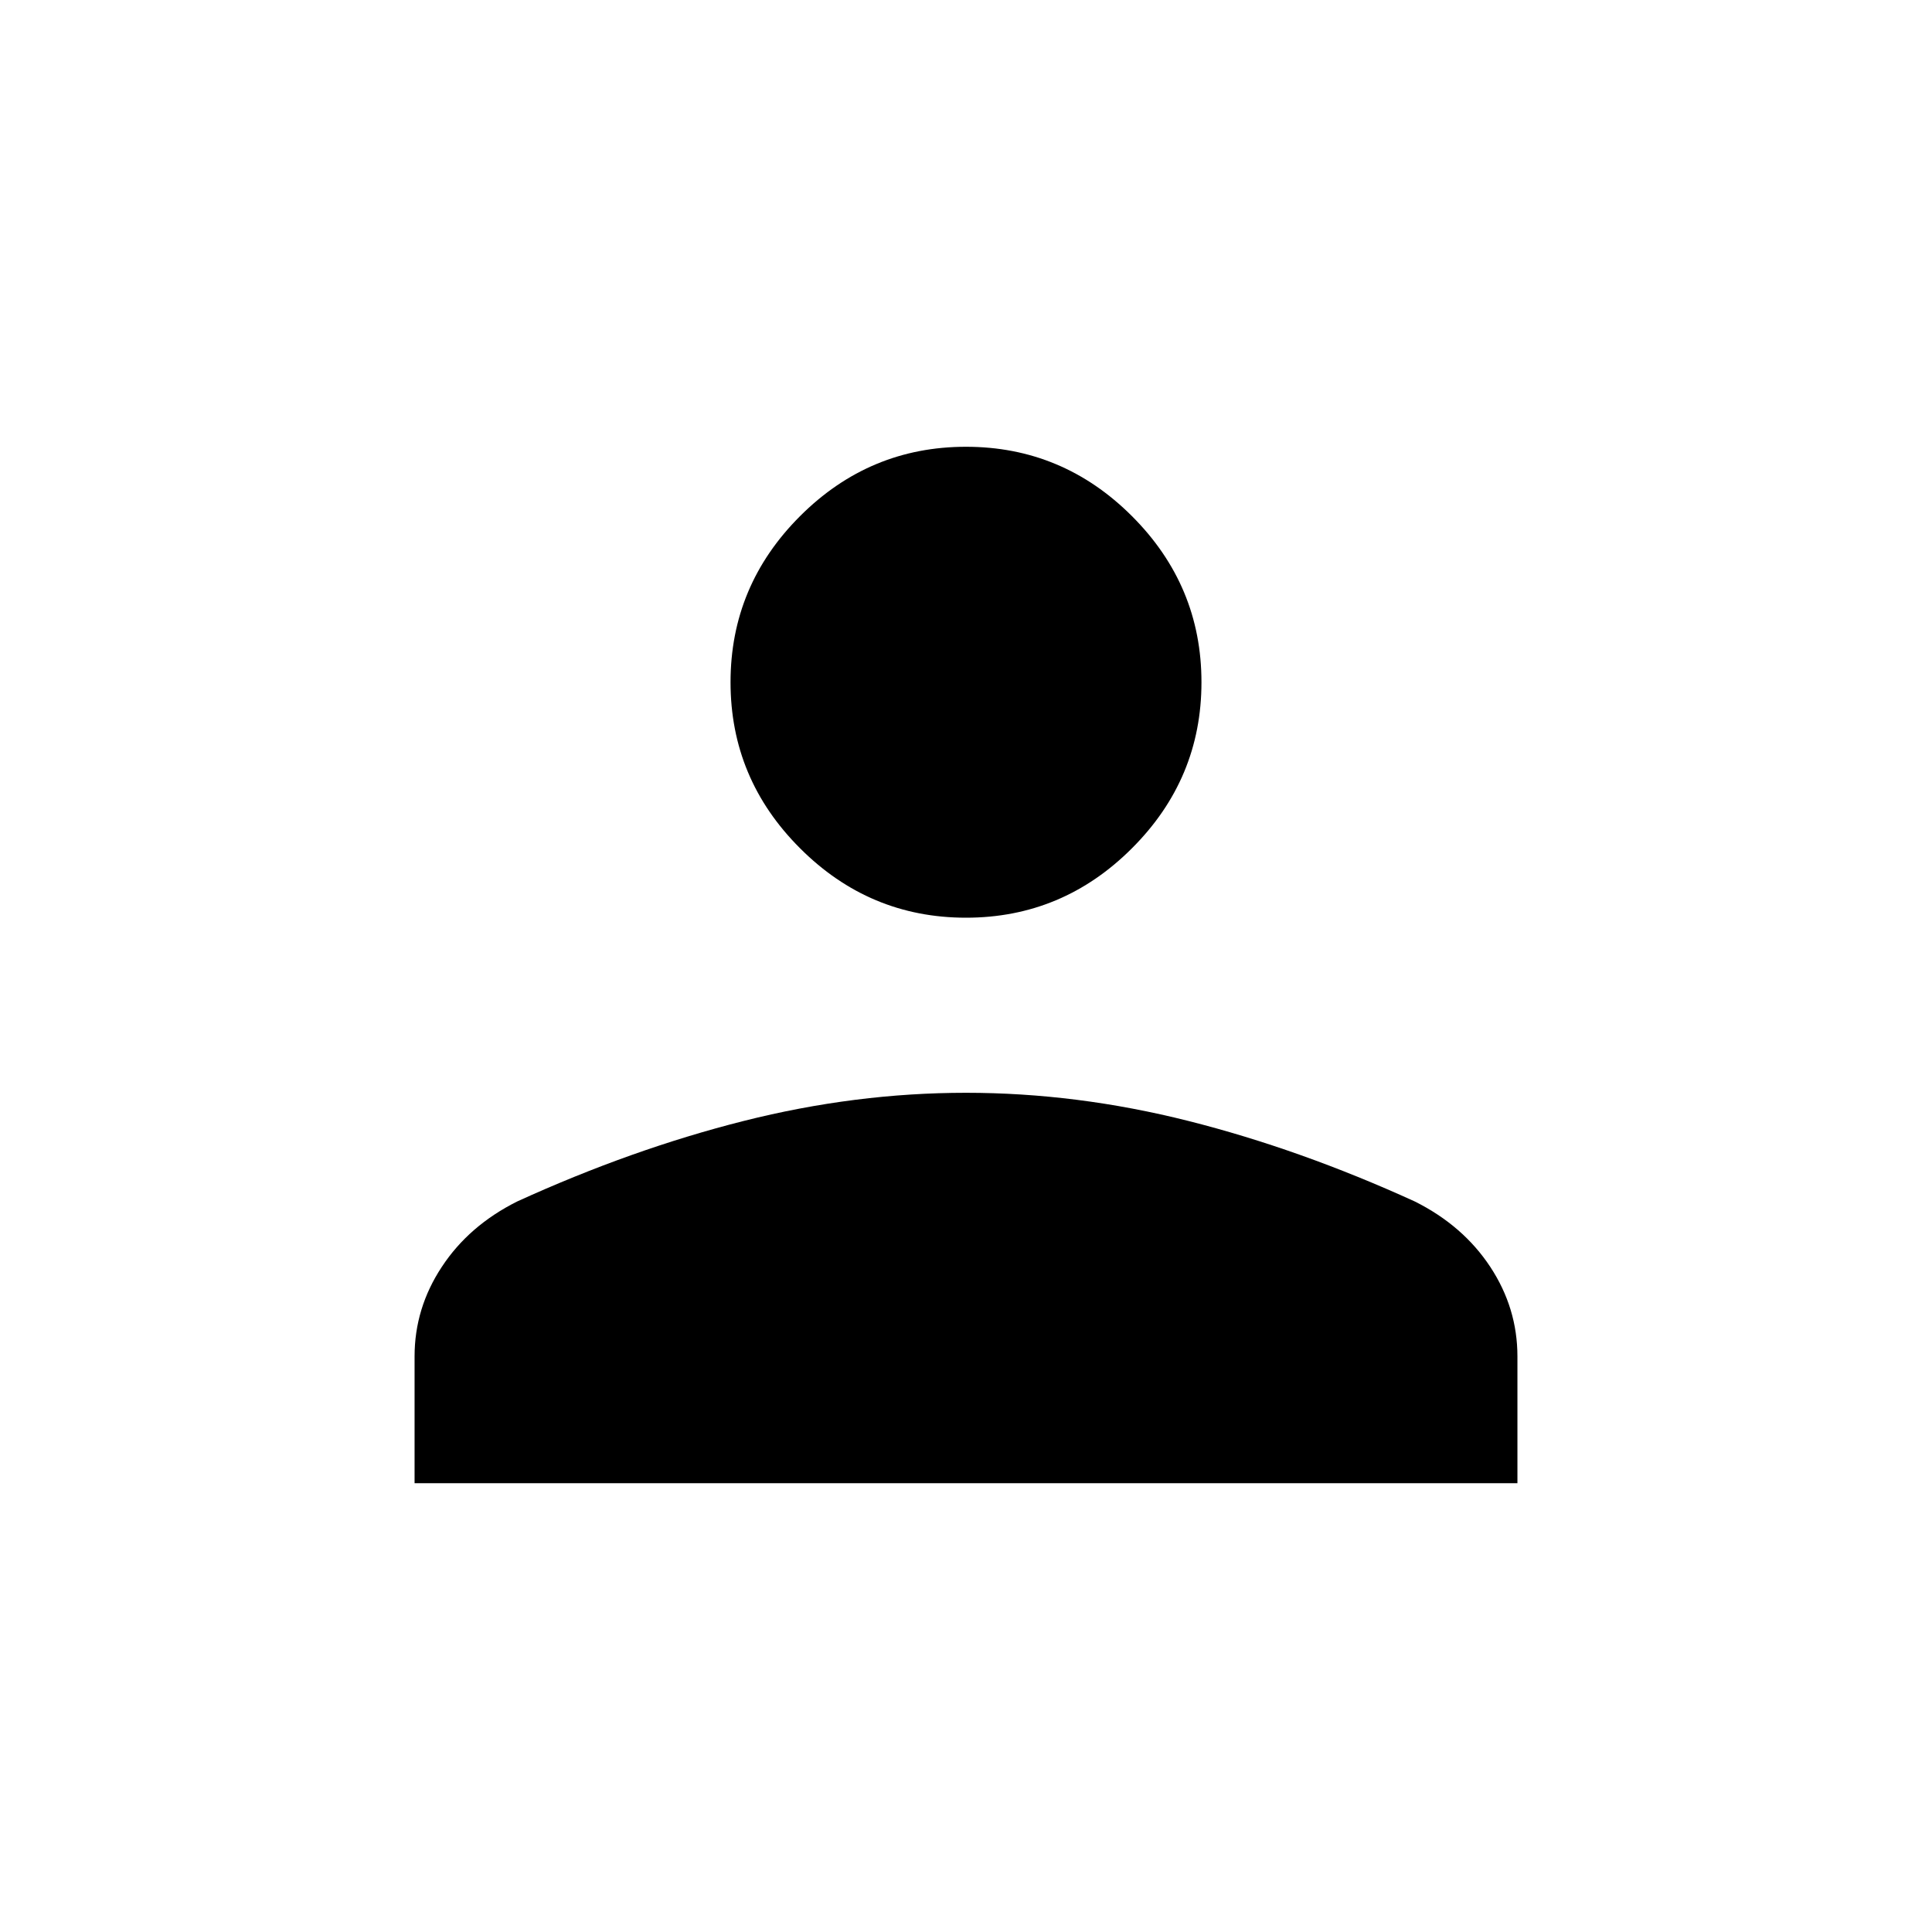 <svg xmlns="http://www.w3.org/2000/svg" height="24" width="24"><path d="M12 11.4Q10.8 11.4 9.938 10.537Q9.075 9.675 9.075 8.475Q9.075 7.275 9.938 6.412Q10.8 5.55 12 5.55Q13.2 5.55 14.062 6.412Q14.925 7.275 14.925 8.475Q14.925 9.675 14.062 10.537Q13.2 11.4 12 11.4ZM5.15 18.425V16.85Q5.15 16.25 5.488 15.738Q5.825 15.225 6.425 14.925Q7.85 14.275 9.238 13.925Q10.625 13.575 12 13.575Q13.375 13.575 14.763 13.925Q16.15 14.275 17.575 14.925Q18.175 15.225 18.513 15.738Q18.85 16.25 18.85 16.85V18.425Z"/></svg>